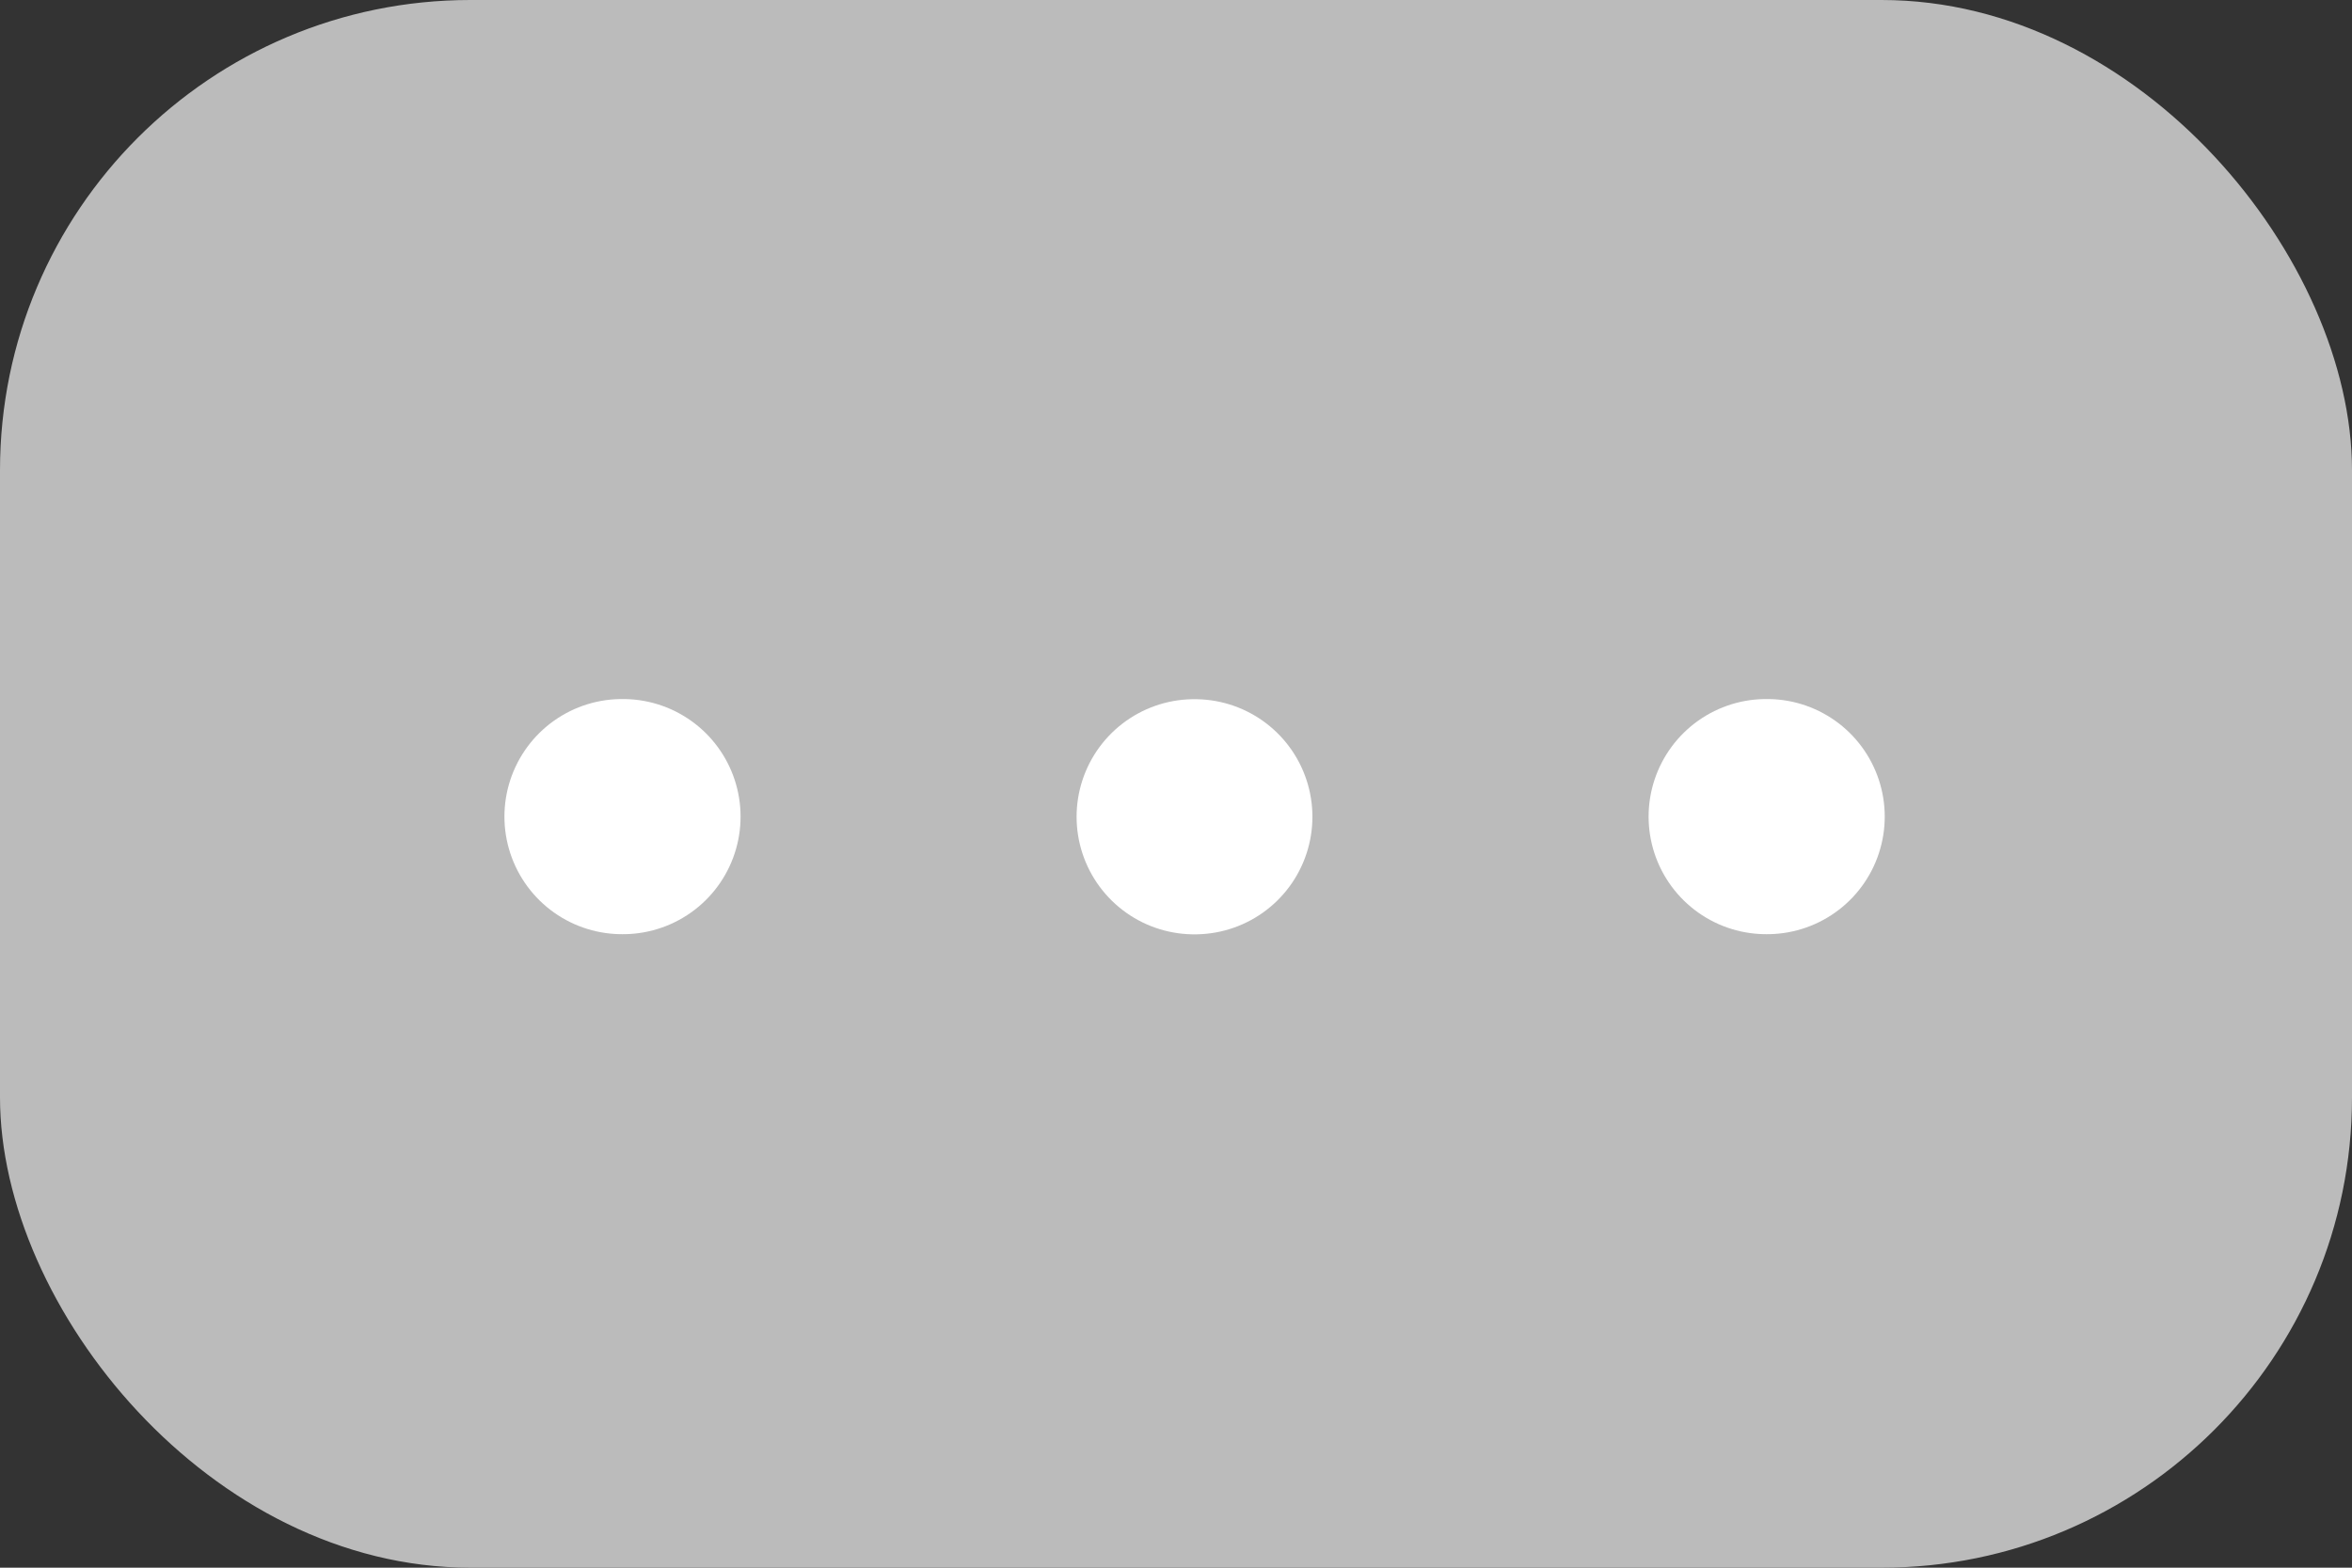 <svg width="15" height="10" viewBox="0 0 15 10" fill="none" xmlns="http://www.w3.org/2000/svg">
<rect x="0" y="0" width="15" height="10" fill="#333333" stroke="none"/>
<rect width="15" height="10" rx="3" fill="#BBBBBB"/>
<path fill-rule="evenodd" clip-rule="evenodd" d="M11.264 5.209H11.27H11.264Z" fill="#B4B4B4"/>
<path d="M11.264 5.209H11.27" stroke="white" stroke-width="1.5" stroke-linecap="round" stroke-linejoin="round"/>
<path fill-rule="evenodd" clip-rule="evenodd" d="M7.616 5.21H7.62H7.616Z" fill="#B4B4B4"/>
<path d="M7.616 5.21H7.62" stroke="white" stroke-width="1.5" stroke-linecap="round" stroke-linejoin="round"/>
<path fill-rule="evenodd" clip-rule="evenodd" d="M3.967 5.209H3.973H3.967Z" fill="#B4B4B4"/>
<path d="M3.967 5.209H3.973" stroke="white" stroke-width="1.5" stroke-linecap="round" stroke-linejoin="round"/>
</svg>
